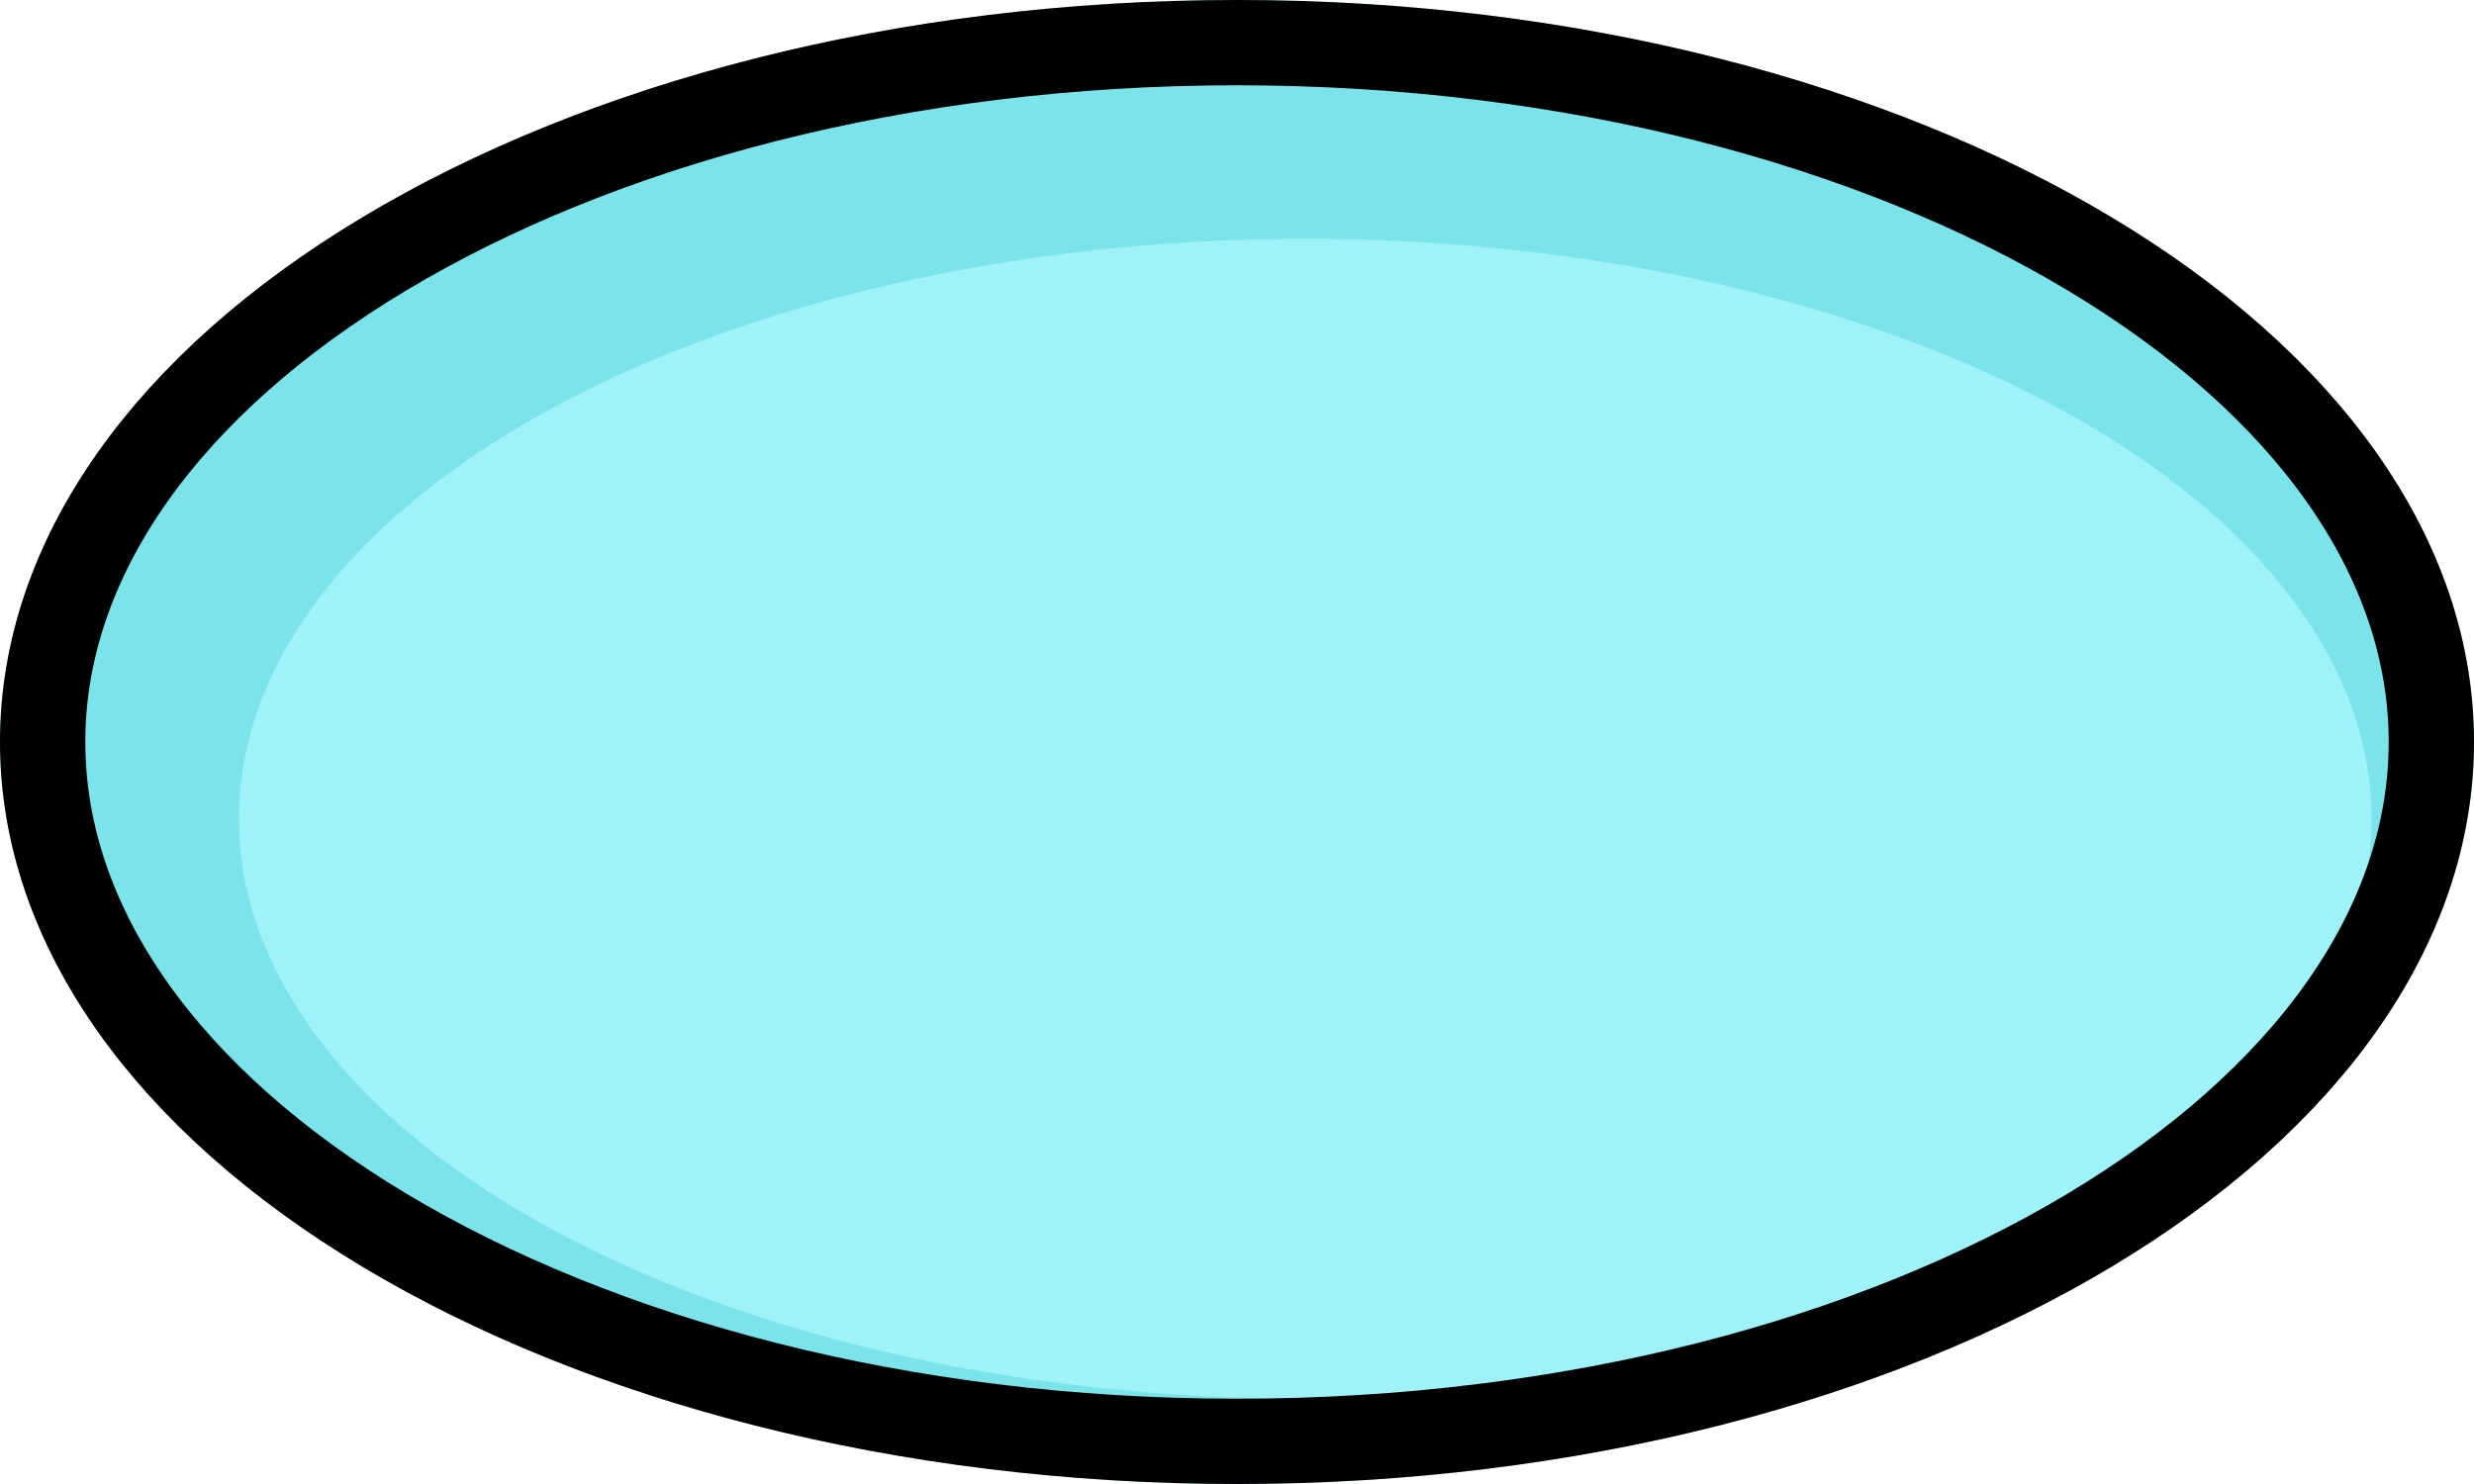 <svg width="145" height="87" viewBox="0 0 145 87" fill="none" xmlns="http://www.w3.org/2000/svg">
<ellipse cx="72.5" cy="43.5" rx="72.5" ry="43.5" fill="#7BE3EA"/>
<ellipse cx="76.5" cy="48" rx="62.5" ry="34" fill="#9FF2F8"/>
<path d="M142.5 43.5C142.5 54.289 135.198 64.484 122.479 72.115C109.809 79.717 92.145 84.5 72.5 84.5C52.855 84.5 35.191 79.717 22.521 72.115C9.802 64.484 2.5 54.289 2.5 43.5C2.5 32.711 9.802 22.516 22.521 14.885C35.191 7.283 52.855 2.5 72.5 2.5C92.145 2.5 109.809 7.283 122.479 14.885C135.198 22.516 142.5 32.711 142.5 43.5Z" stroke="black" stroke-width="5"/>
</svg>
